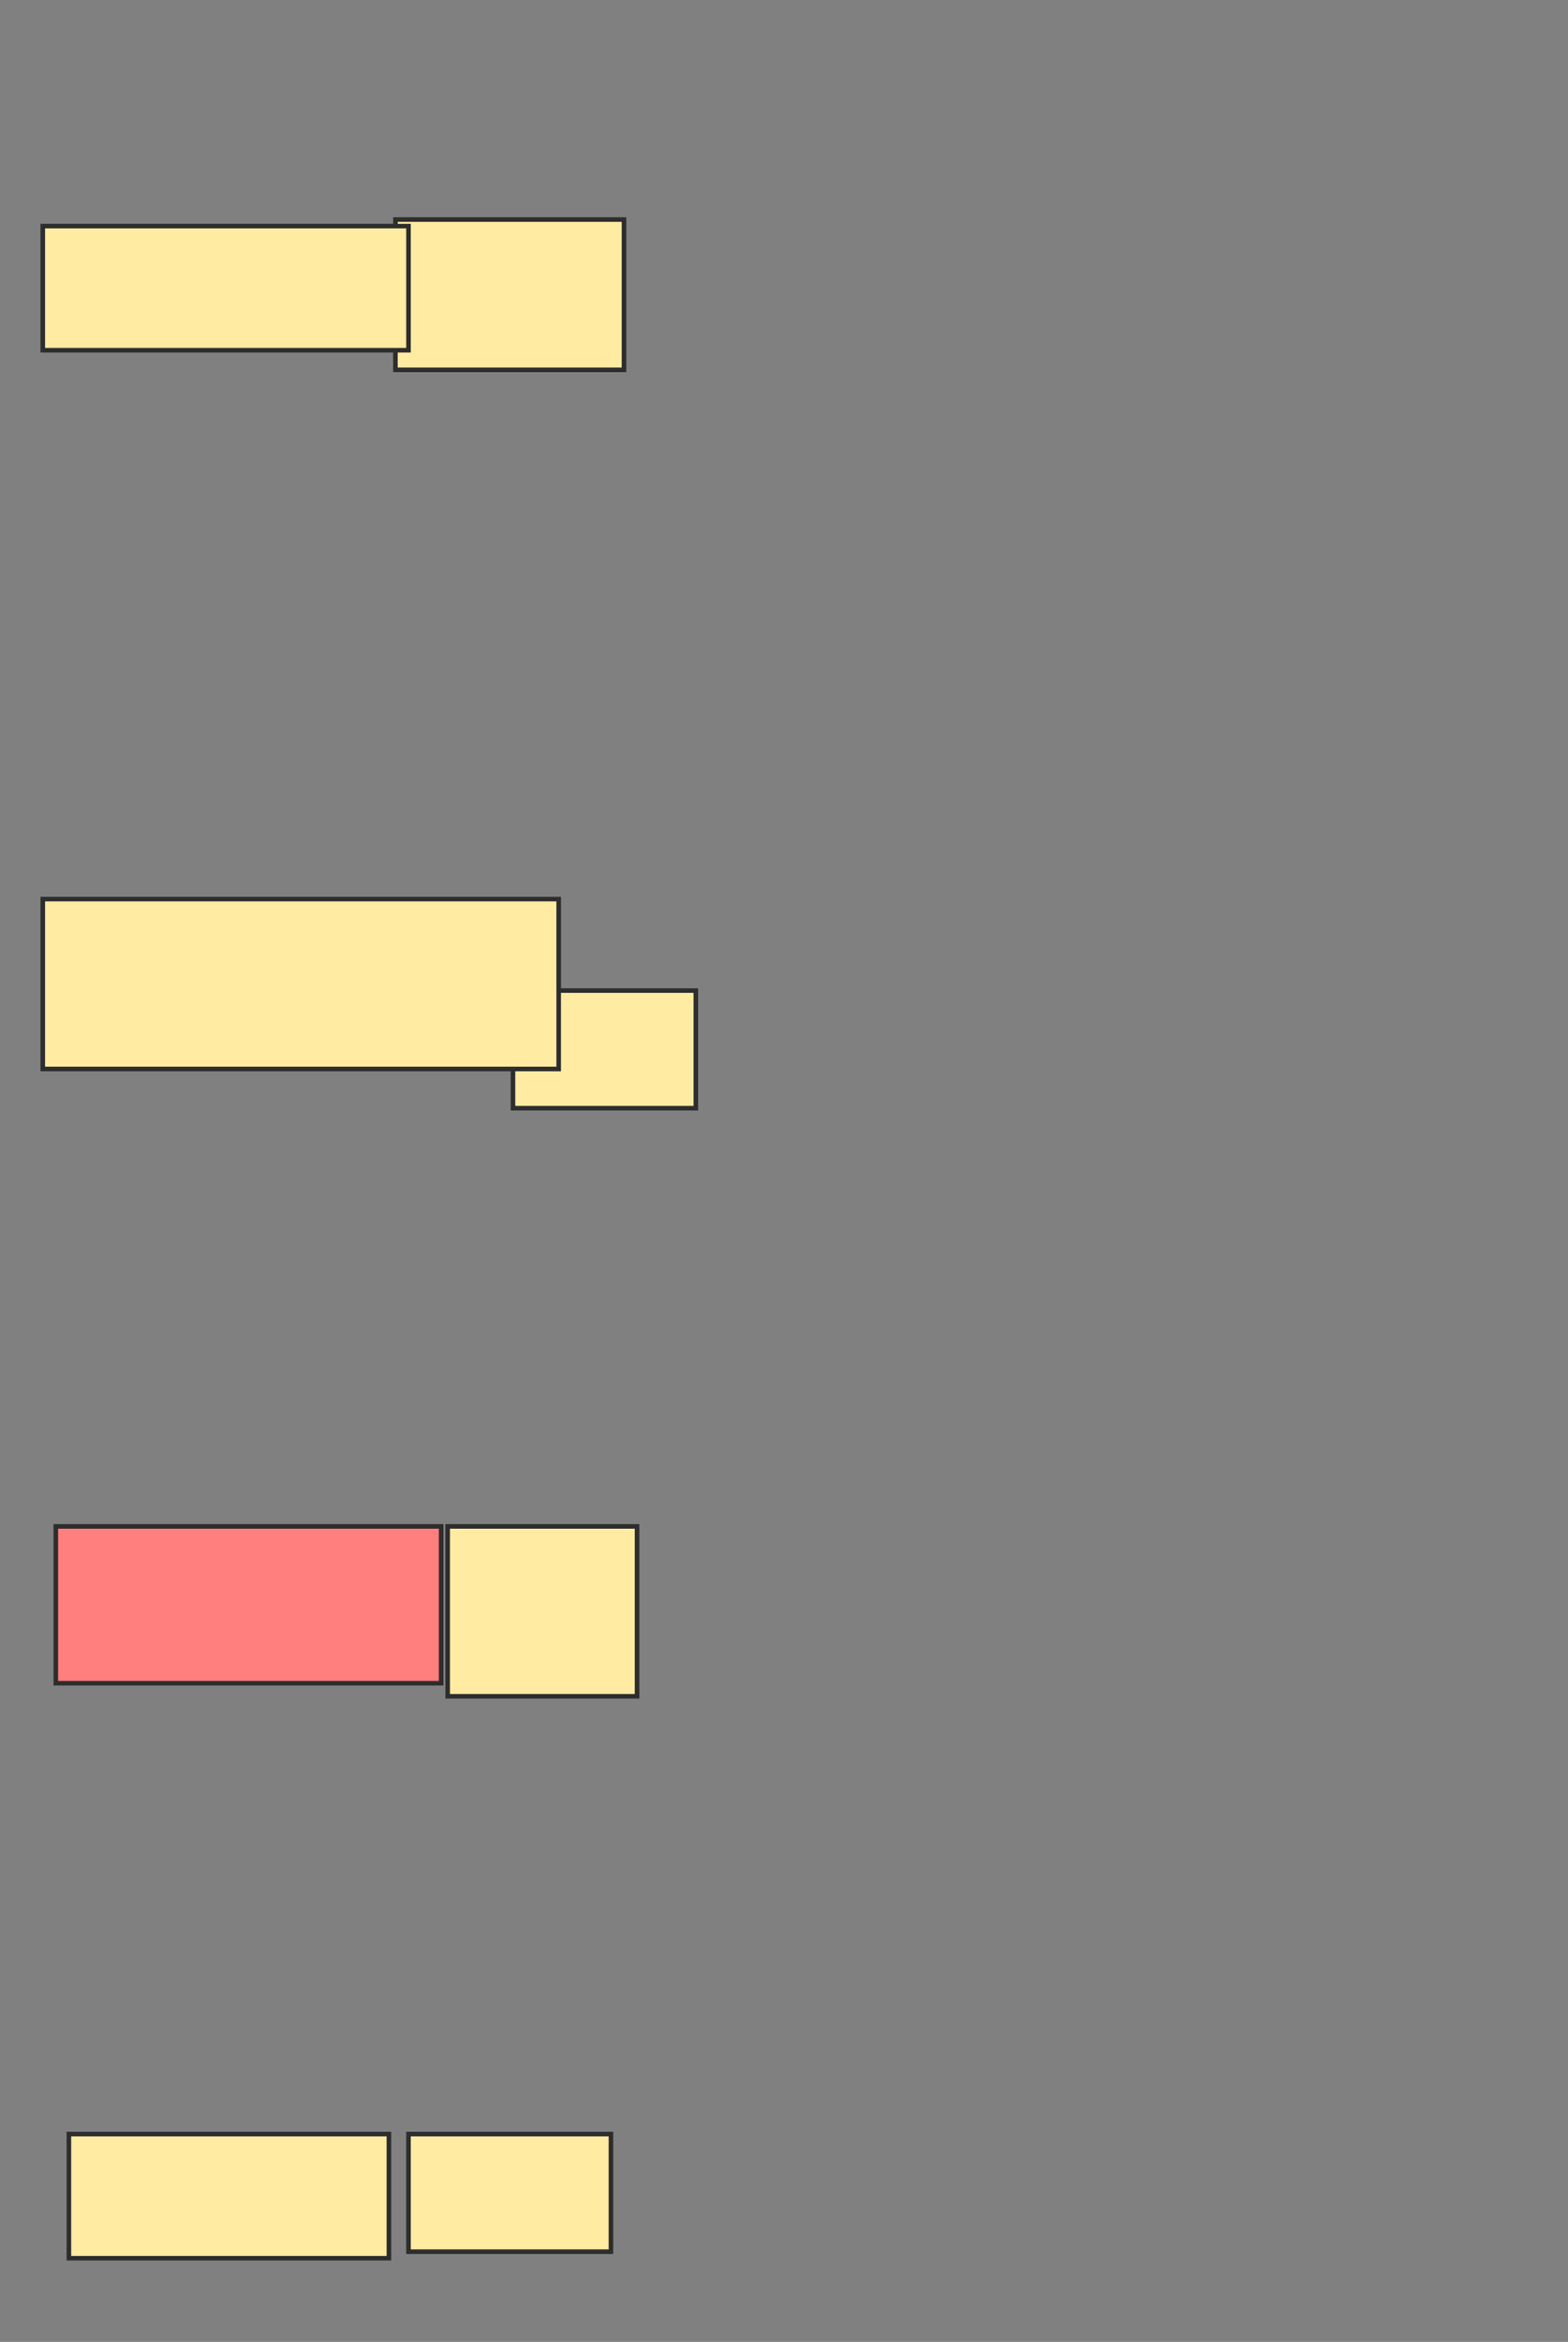 <svg xmlns="http://www.w3.org/2000/svg" width="343" height="512">
 <rect width="100%" height="100%" fill="#808080" stroke="none"/>
 <!-- Created with Image Occlusion Enhanced -->
 <g>
  <title>Labels</title>
 </g>
 <g>
  <title>Masks</title>
  <rect id="d395370477cf4b5396750592c86d9d96-ao-1" height="32.857" width="50" y="48" x="86.5" stroke="#2D2D2D" fill="#FFEBA2"/>
  <rect id="d395370477cf4b5396750592c86d9d96-ao-2" height="25.714" width="40" y="216.571" x="112.214" stroke="#2D2D2D" fill="#FFEBA2"/>
  <rect id="d395370477cf4b5396750592c86d9d96-ao-3" height="37.143" width="41.429" y="333.714" x="97.929" stroke="#2D2D2D" fill="#FFEBA2"/>
  <rect id="d395370477cf4b5396750592c86d9d96-ao-4" height="25.714" width="44.286" y="466.571" x="89.357" stroke="#2D2D2D" fill="#FFEBA2"/>
  <rect id="d395370477cf4b5396750592c86d9d96-ao-5" height="27.143" width="80" y="49.429" x="9.357" stroke="#2D2D2D" fill="#FFEBA2"/>
  <rect id="d395370477cf4b5396750592c86d9d96-ao-6" height="37.143" width="112.857" y="196.571" x="9.357" stroke="#2D2D2D" fill="#FFEBA2"/>
  <rect id="d395370477cf4b5396750592c86d9d96-ao-7" height="34.286" width="84.286" y="333.714" x="12.214" stroke="#2D2D2D" fill="#FF7E7E" class="qshape"/>
  <rect id="d395370477cf4b5396750592c86d9d96-ao-8" height="27.143" width="70" y="466.571" x="15.071" stroke="#2D2D2D" fill="#FFEBA2"/>
 </g>
</svg>
